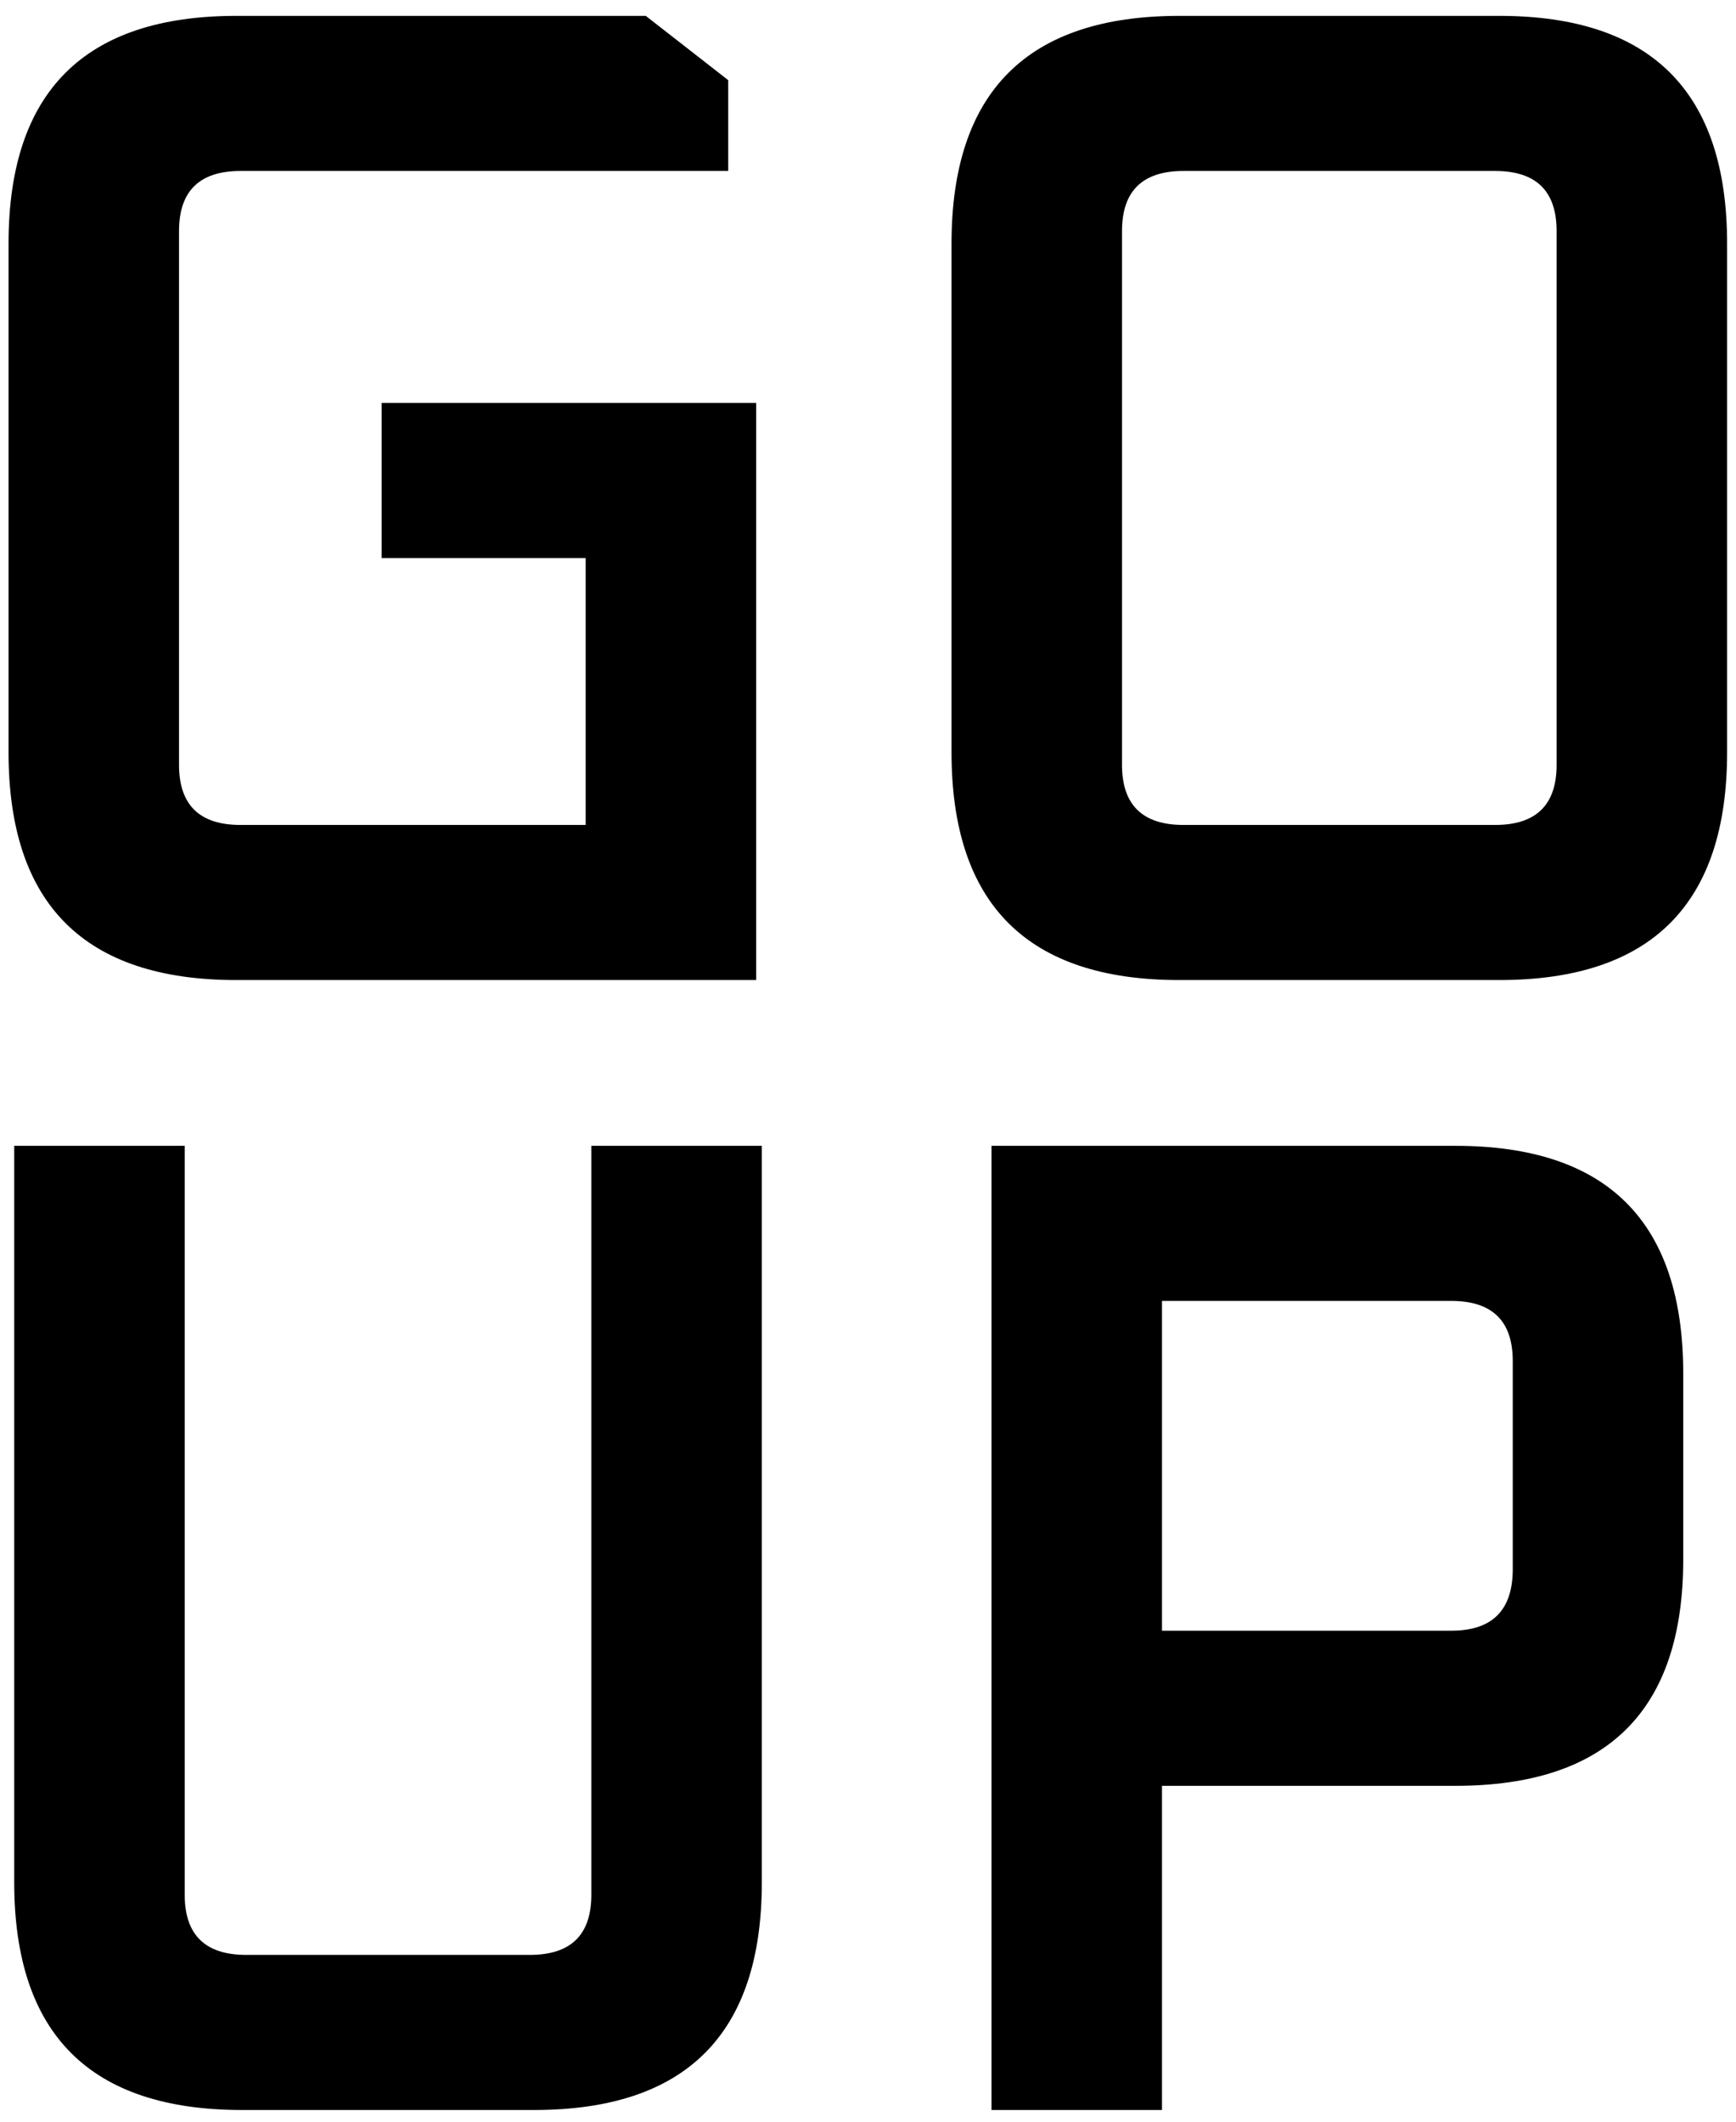 <svg width="63" height="77" viewBox="0 0 63 77" fill="none" xmlns="http://www.w3.org/2000/svg">
<path d="M0.31 27.302V8.842C0.31 3.332 3.065 0.576 8.576 0.576H23.435L26.427 2.909V6.205H8.728C7.24 6.205 6.497 6.932 6.497 8.386V27.758C6.497 29.212 7.24 29.939 8.728 29.939H21.254V20.253H13.85V14.624H27.441V35.568H8.576C3.065 35.568 0.31 32.813 0.31 27.302Z" fill="black"/>
<path d="M34.531 27.302V8.842C34.531 3.332 37.286 0.576 42.797 0.576H54.411C59.921 0.576 62.677 3.332 62.677 8.842V27.302C62.677 32.813 59.921 35.568 54.411 35.568H42.797C37.286 35.568 34.531 32.813 34.531 27.302ZM40.718 27.758C40.718 29.212 41.462 29.939 42.949 29.939H54.258C55.746 29.939 56.49 29.212 56.49 27.758V8.386C56.49 6.932 55.746 6.205 54.258 6.205H42.949C41.462 6.205 40.718 6.932 40.718 8.386V27.758Z" fill="black"/>
<path d="M0.516 68.31V41.584H6.703V68.766C6.703 70.22 7.446 70.947 8.934 70.947H19.229C20.716 70.947 21.46 70.22 21.46 68.766V41.584H27.647V68.31C27.647 73.821 24.892 76.576 19.381 76.576H8.782C3.271 76.576 0.516 73.821 0.516 68.31Z" fill="black"/>
<path d="M35.982 76.576V41.584H52.819C58.33 41.584 61.085 44.339 61.085 49.85V56.595C61.085 62.072 58.33 64.811 52.819 64.811H42.169V76.576H35.982ZM42.169 59.181H52.667C54.155 59.181 54.898 58.438 54.898 56.95V49.394C54.898 47.94 54.155 47.213 52.667 47.213H42.169V59.181Z" fill="black"/>
</svg>
